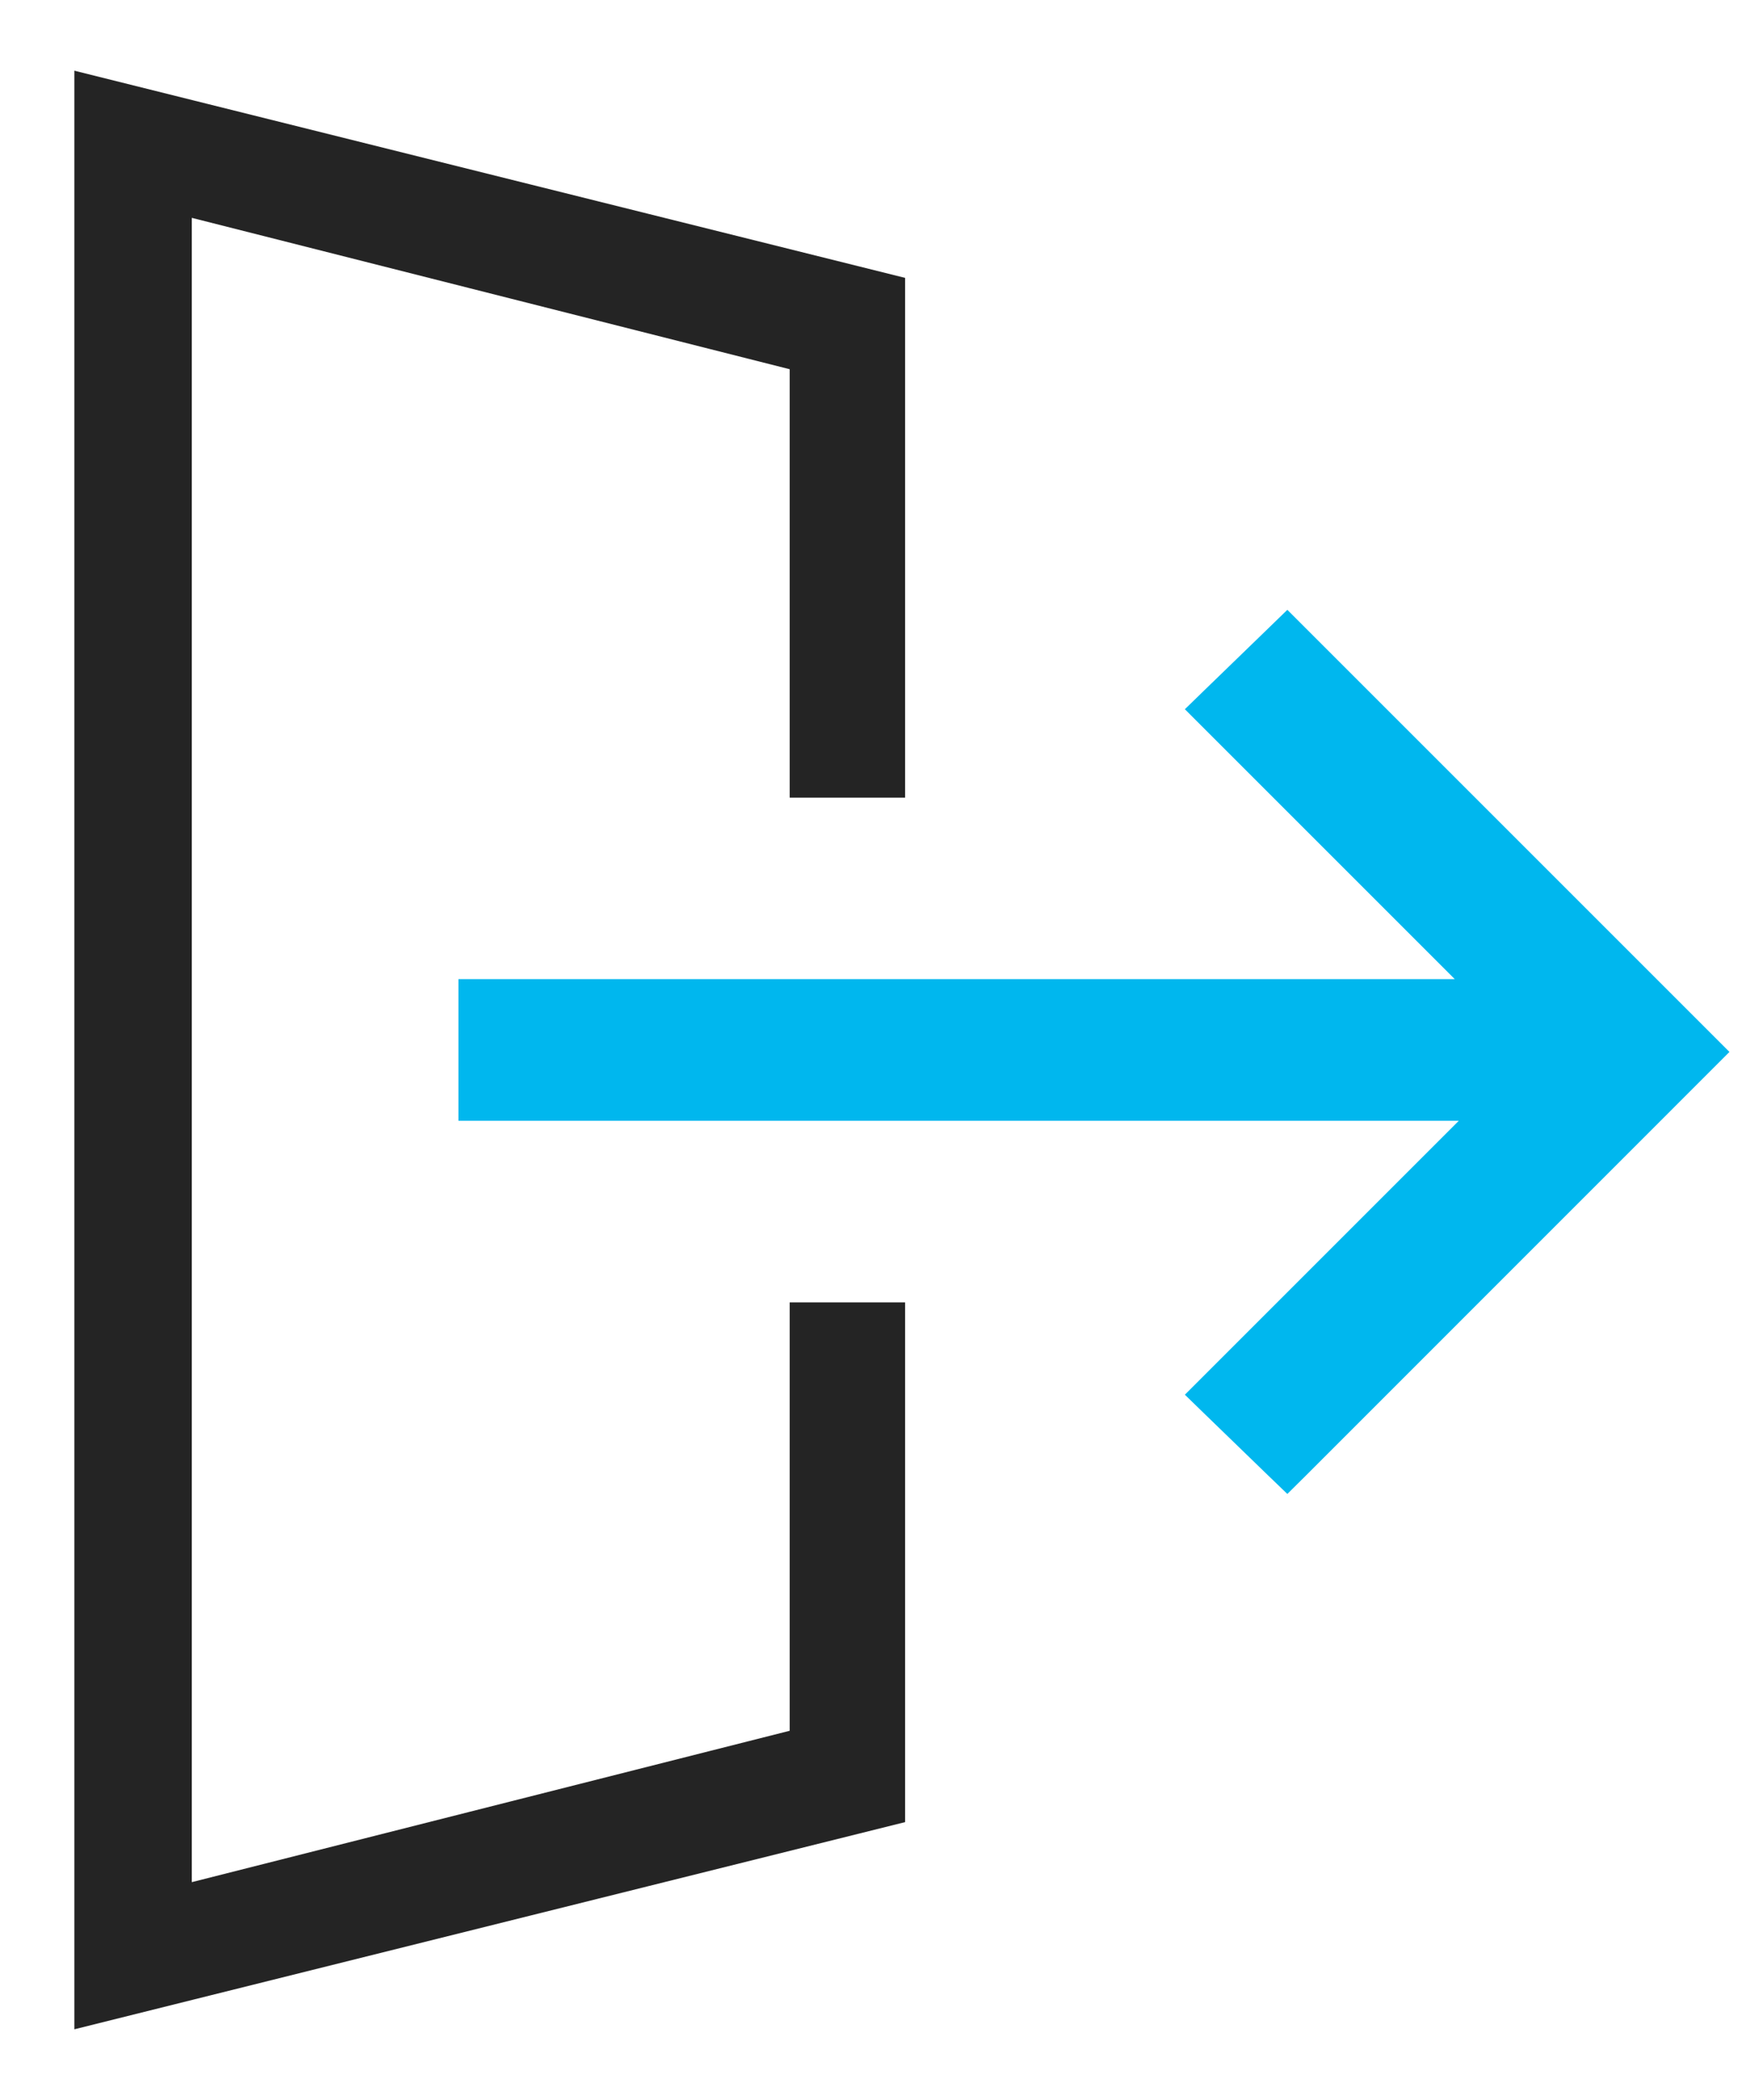 <svg width="20" height="24" viewBox="0 0 20 24" fill="none" xmlns="http://www.w3.org/2000/svg">
<path d="M9.175 19.897L2.042 21.703V2.297L9.175 4.103V8.966H10.194V3.293L1 1V23L10.194 20.707V15.034H9.175V19.897Z" fill="#242424" stroke="#242424" stroke-width="0.3"/>
<path d="M14.816 7.285L14.711 7.18L14.605 7.283L13.864 8.001L13.755 8.107L13.863 8.215L16.988 11.34H5.539H5.389V11.49V12.508V12.659H5.539H17.034L13.863 15.83L13.755 15.938L13.864 16.044L14.605 16.762L14.711 16.864L14.816 16.76L19.447 12.128L19.553 12.022L19.447 11.916L14.816 7.285Z" fill="#00B7EE" stroke="#00B7EE" stroke-width="0.3"/>
</svg>
